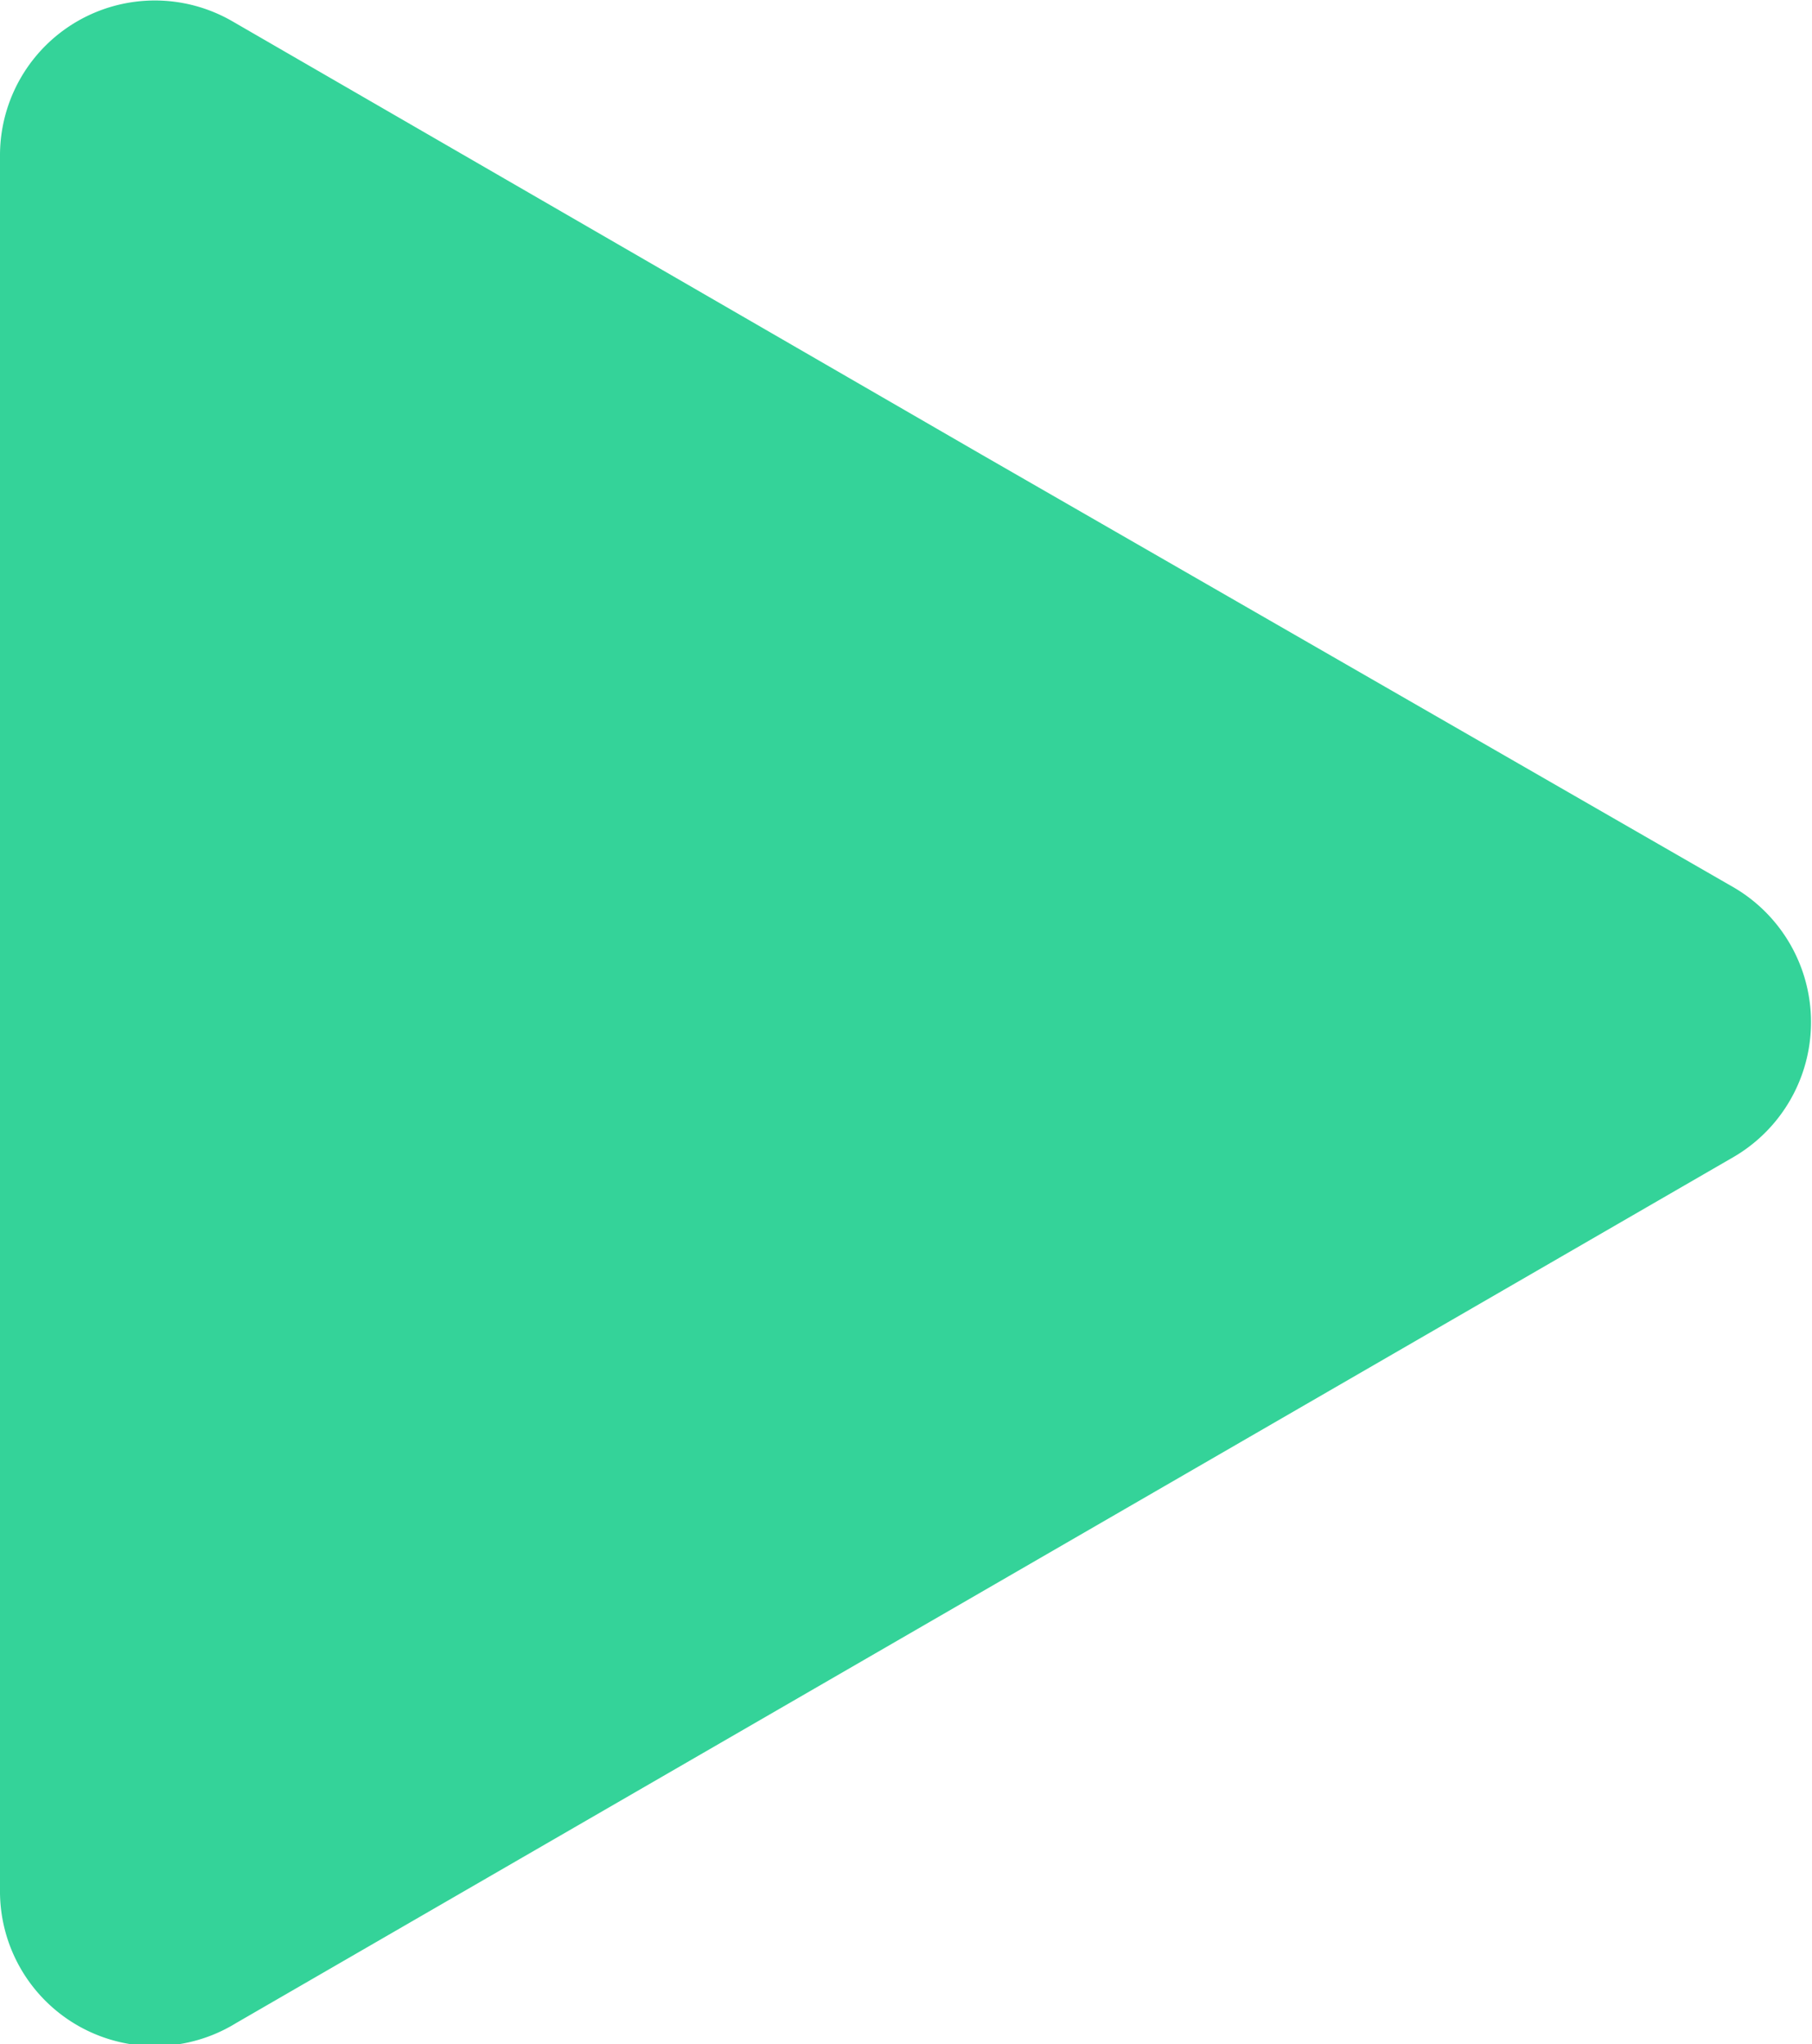 <svg id="Camada_1" data-name="Camada 1" xmlns="http://www.w3.org/2000/svg" viewBox="0 0 14.51 16.37"><defs><style>.cls-1{fill:#34d399;}</style></defs><path class="cls-1" d="M13.89,7.11a1.25,1.25,0,0,1,0,2.15l-6,3.47-6,3.47A1.24,1.24,0,0,1,0,15.13V1.24A1.24,1.24,0,0,1,1.86.17l6,3.47Z"/></svg>